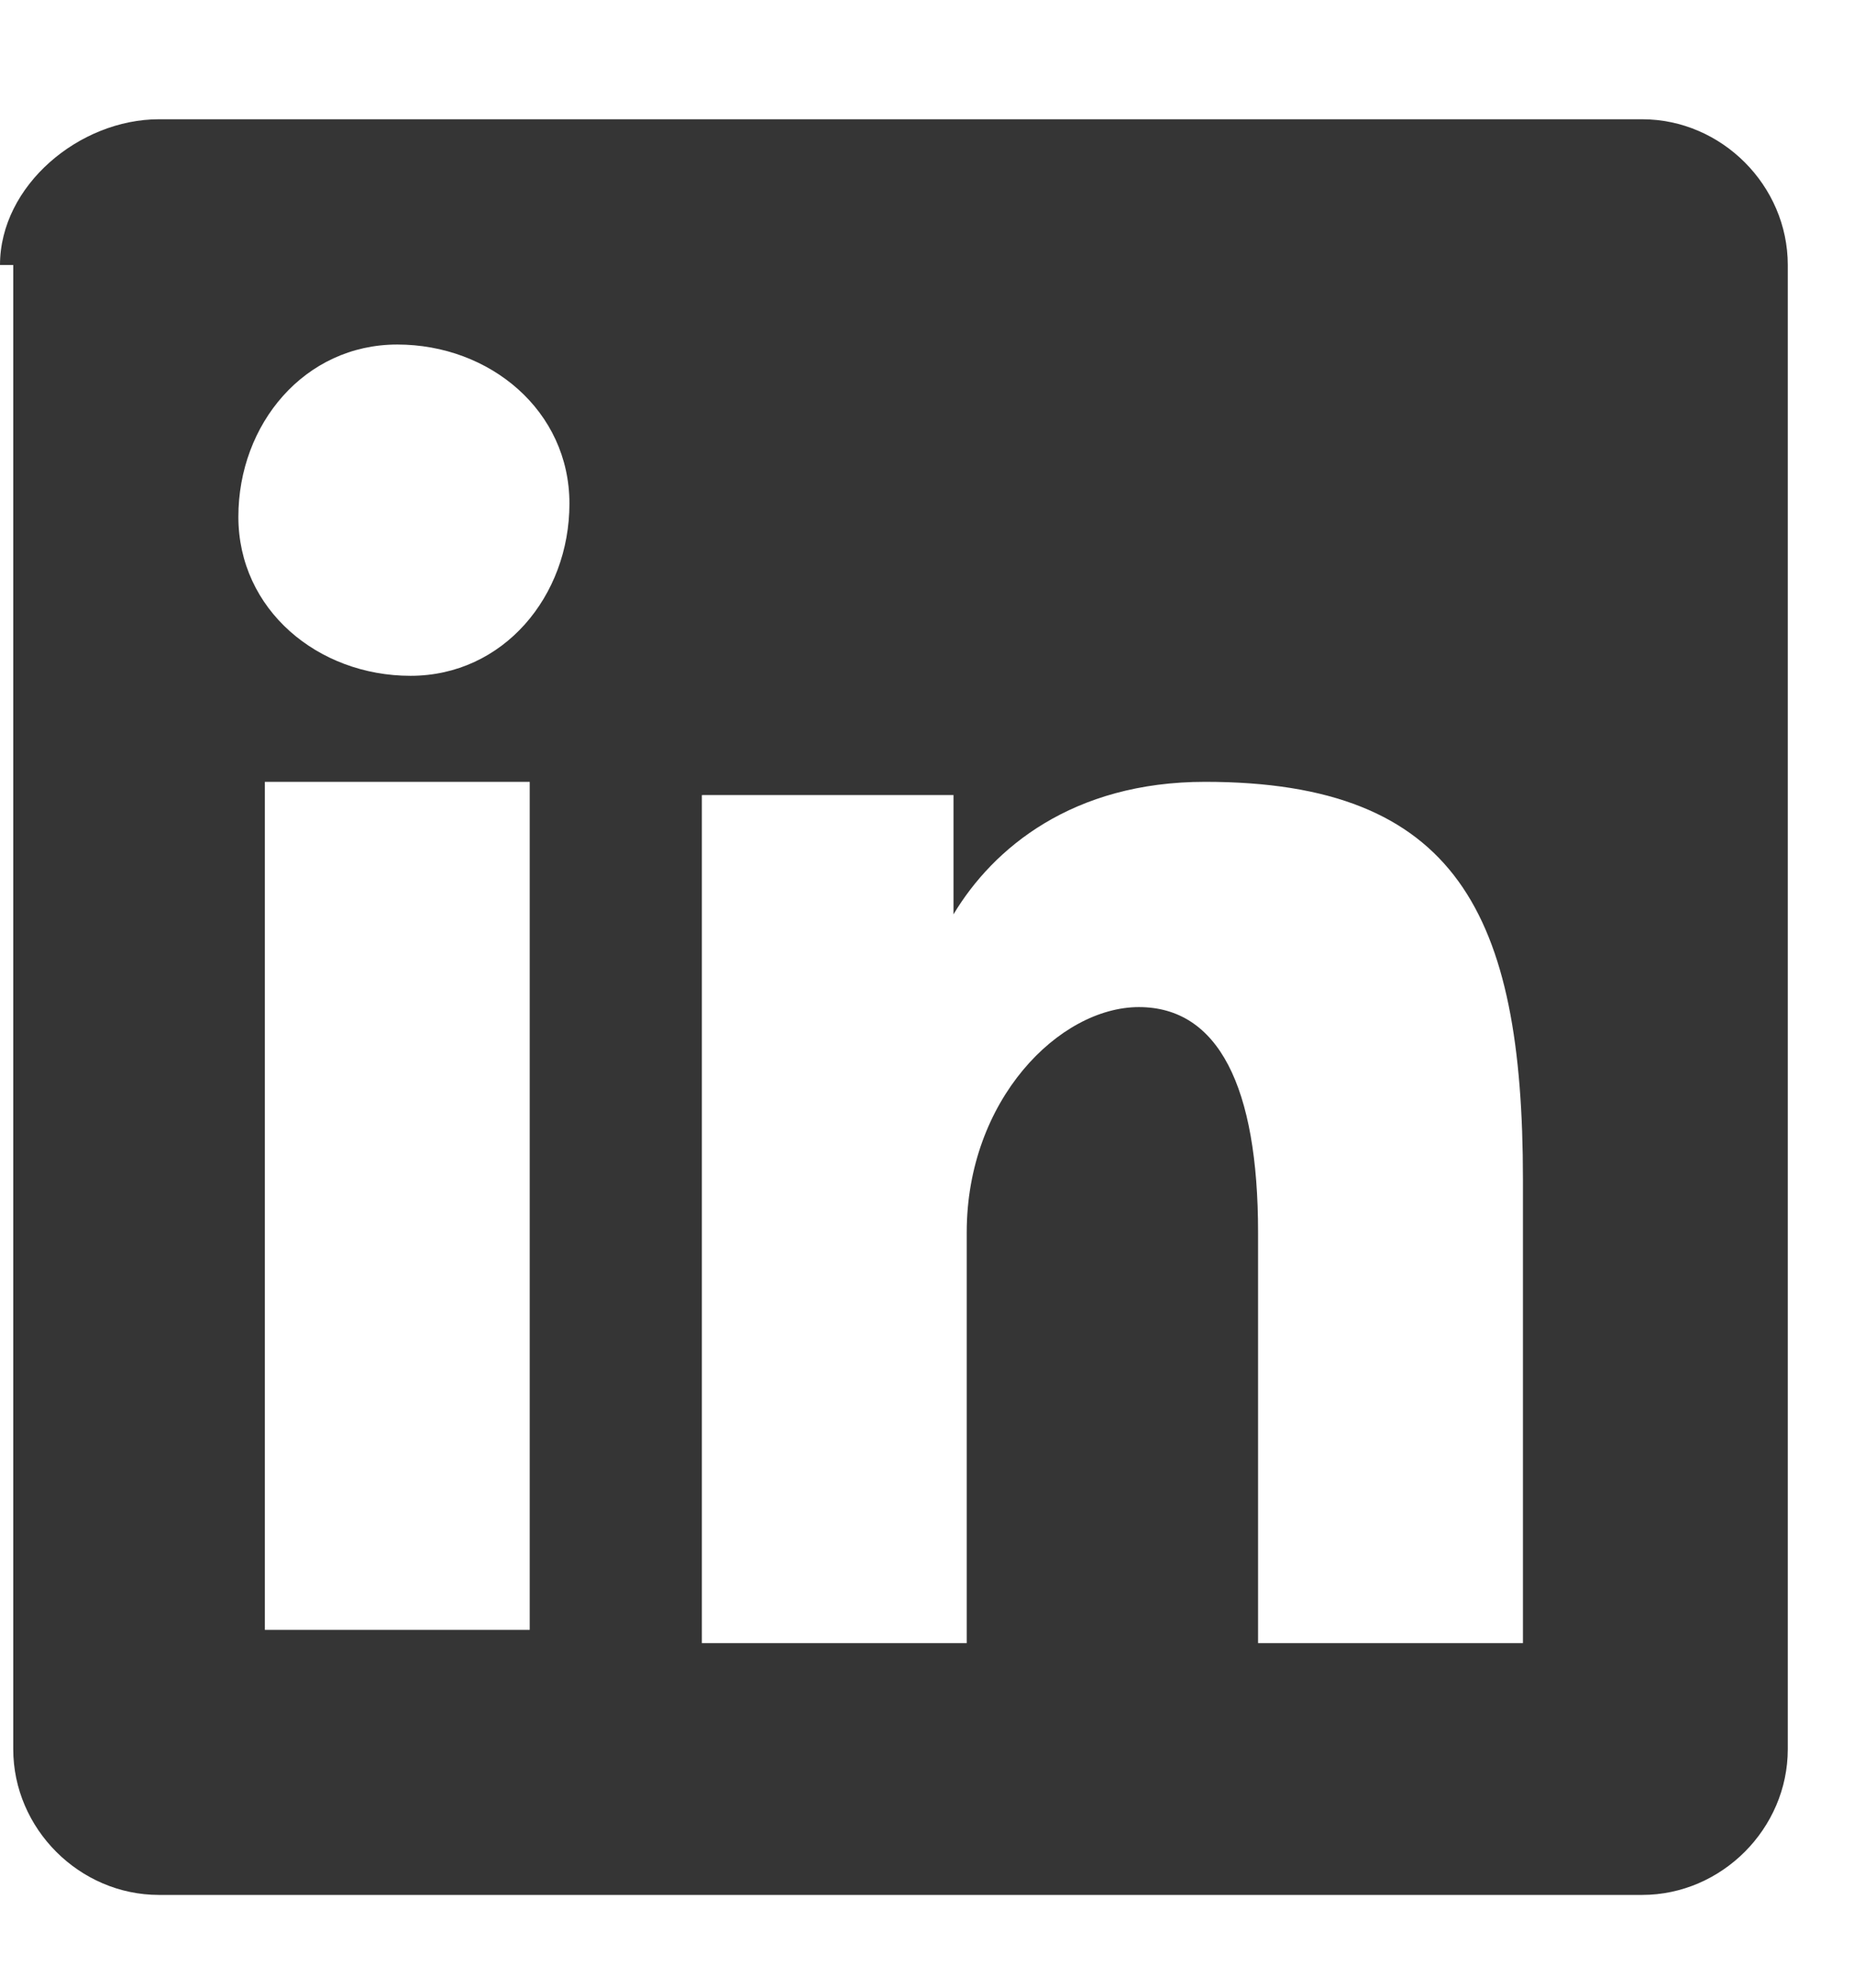 <?xml version="1.0" encoding="UTF-8"?>
<svg id="Layer_1" xmlns="http://www.w3.org/2000/svg" version="1.1" viewBox="0 0 14 15">
  <!-- Generator: Adobe Illustrator 29.5.1, SVG Export Plug-In . SVG Version: 2.1.0 Build 141)  -->
  <defs>
    <style>
      .st0 {
        fill: #202020;
        fill-opacity: .9;
        fill-rule: evenodd;
      }
    </style>
  </defs>
  <path class="st0" d="M0,2C0,1.4.6.9,1.2.9h11.2c.6,0,1.1.5,1.1,1.1v11.2c0,.6-.5,1.1-1.1,1.1,0,0,0,0,0,0H1.2c-.6,0-1.1-.5-1.1-1.1,0,0,0,0,0,0V2h0ZM5.4,6h1.8v.9c.3-.5.9-1,1.9-1,1.9,0,2.4,1,2.4,3v3.5h-2v-3.1c0-1.1-.3-1.7-.9-1.7s-1.3.7-1.3,1.7v3.1h-2s0-6.4,0-6.4ZM2,12.3h2v-6.4h-2v6.4h0ZM4.3,3.8c0,.7-.5,1.3-1.2,1.3-.7,0-1.3-.5-1.3-1.2h0c0-.7.5-1.3,1.2-1.3.7,0,1.3.5,1.3,1.2h0Z"/>
</svg>